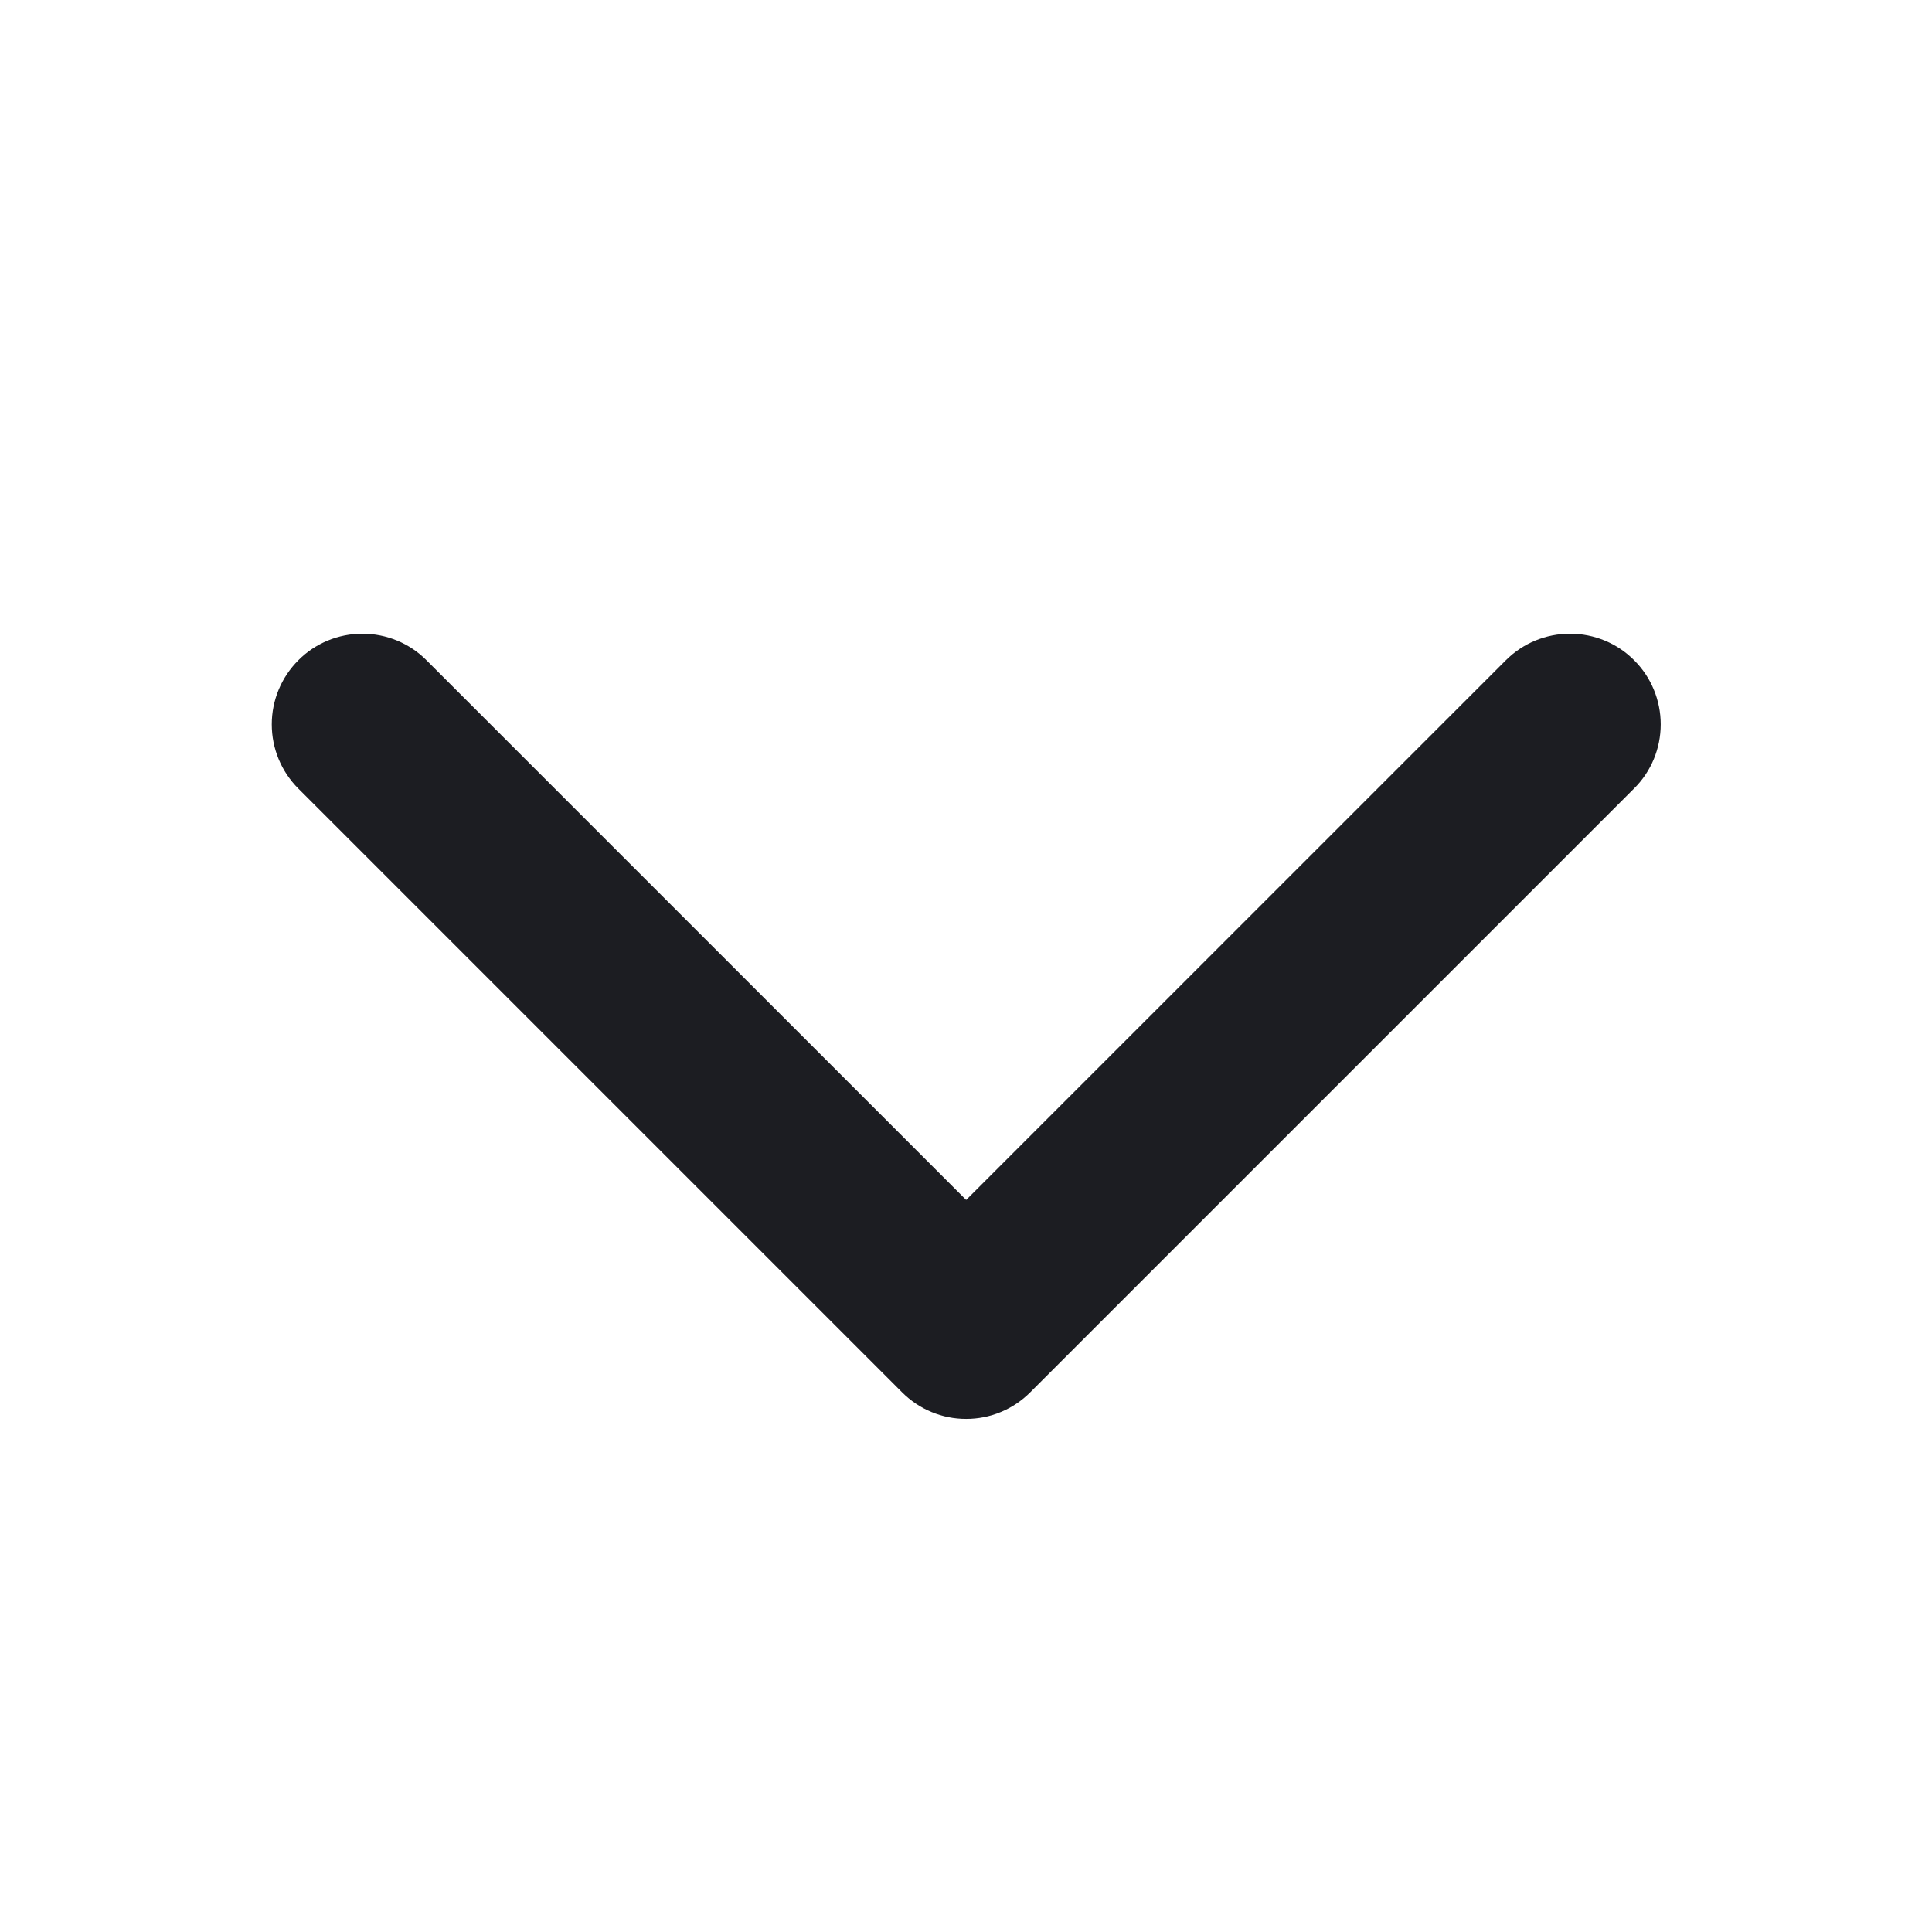 <svg width="12" height="12" viewBox="0 0 12 12" fill="none" xmlns="http://www.w3.org/2000/svg">
<path d="M10.149 4.898L6.399 8.648C6.347 8.7 6.285 8.742 6.217 8.77C6.148 8.799 6.075 8.813 6.001 8.813C5.927 8.813 5.854 8.799 5.785 8.77C5.717 8.742 5.655 8.7 5.603 8.648L1.853 4.898C1.747 4.792 1.688 4.649 1.688 4.499C1.688 4.35 1.747 4.207 1.853 4.101C1.958 3.995 2.102 3.936 2.251 3.936C2.4 3.936 2.544 3.995 2.649 4.101L6.001 7.453L9.353 4.101C9.459 3.995 9.602 3.936 9.752 3.936C9.901 3.936 10.045 3.995 10.15 4.101C10.256 4.206 10.315 4.35 10.315 4.499C10.315 4.648 10.256 4.792 10.15 4.897L10.149 4.898Z" fill="#1C1D22"/>
</svg>
